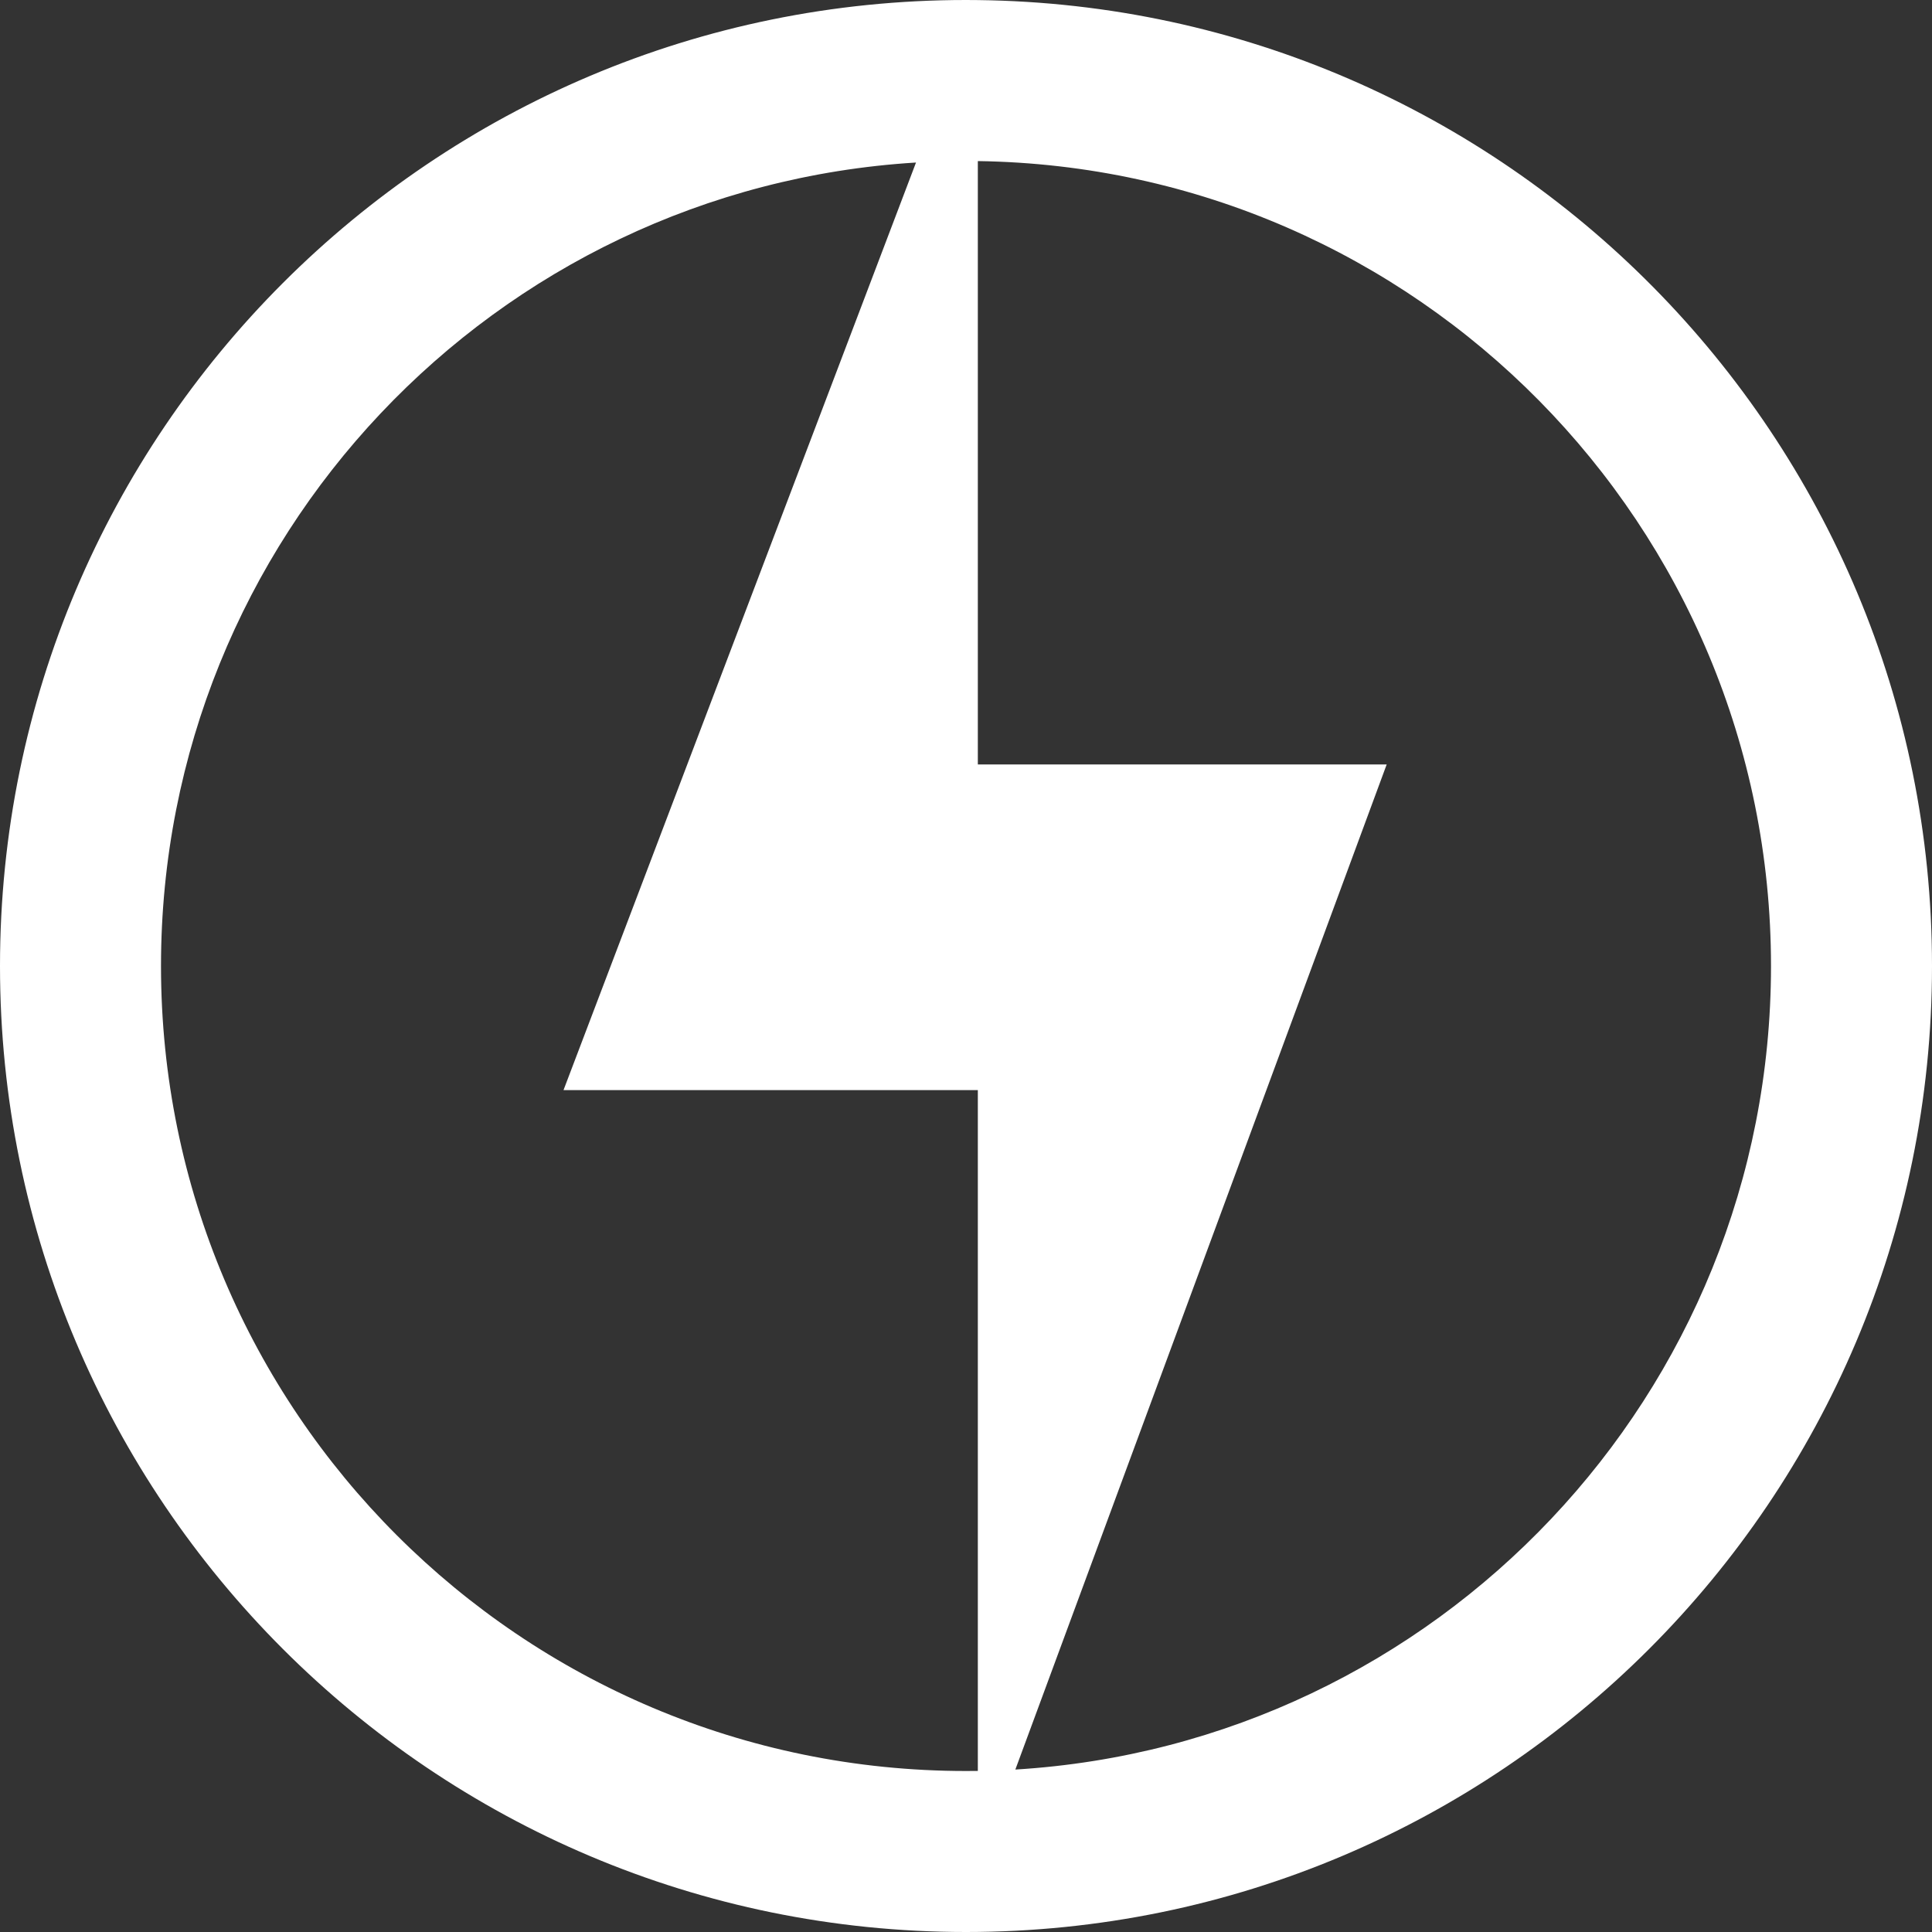 ﻿<svg width="24" height="24" viewBox="0 0 24 24" fill="none" xmlns="http://www.w3.org/2000/svg">
    <rect x="0" y="0" width="24" height="24" fill="#333333" stroke="none"/>
    <path fill-rule="evenodd" clip-rule="evenodd" d="M12 24C5.373 24 0 18.627 0 12C0 5.373 5.373 0 12 0C12.049 0 12.098 0 12.146 0.001L12.147 0V0.001C18.706 0.079 24 5.422 24 12C24 18.627 18.627 24 12 24ZM11.379 2.019C6.146 2.339 2 6.686 2 12C2 17.523 6.477 22 12 22C12.049 22 12.098 22 12.147 21.999V13.542H7L11.379 2.019ZM12.613 21.982L17.226 9.496H12.147V2.001C17.602 2.079 22 6.526 22 12C22 17.317 17.851 21.665 12.613 21.982Z" fill="white"/>
</svg>
